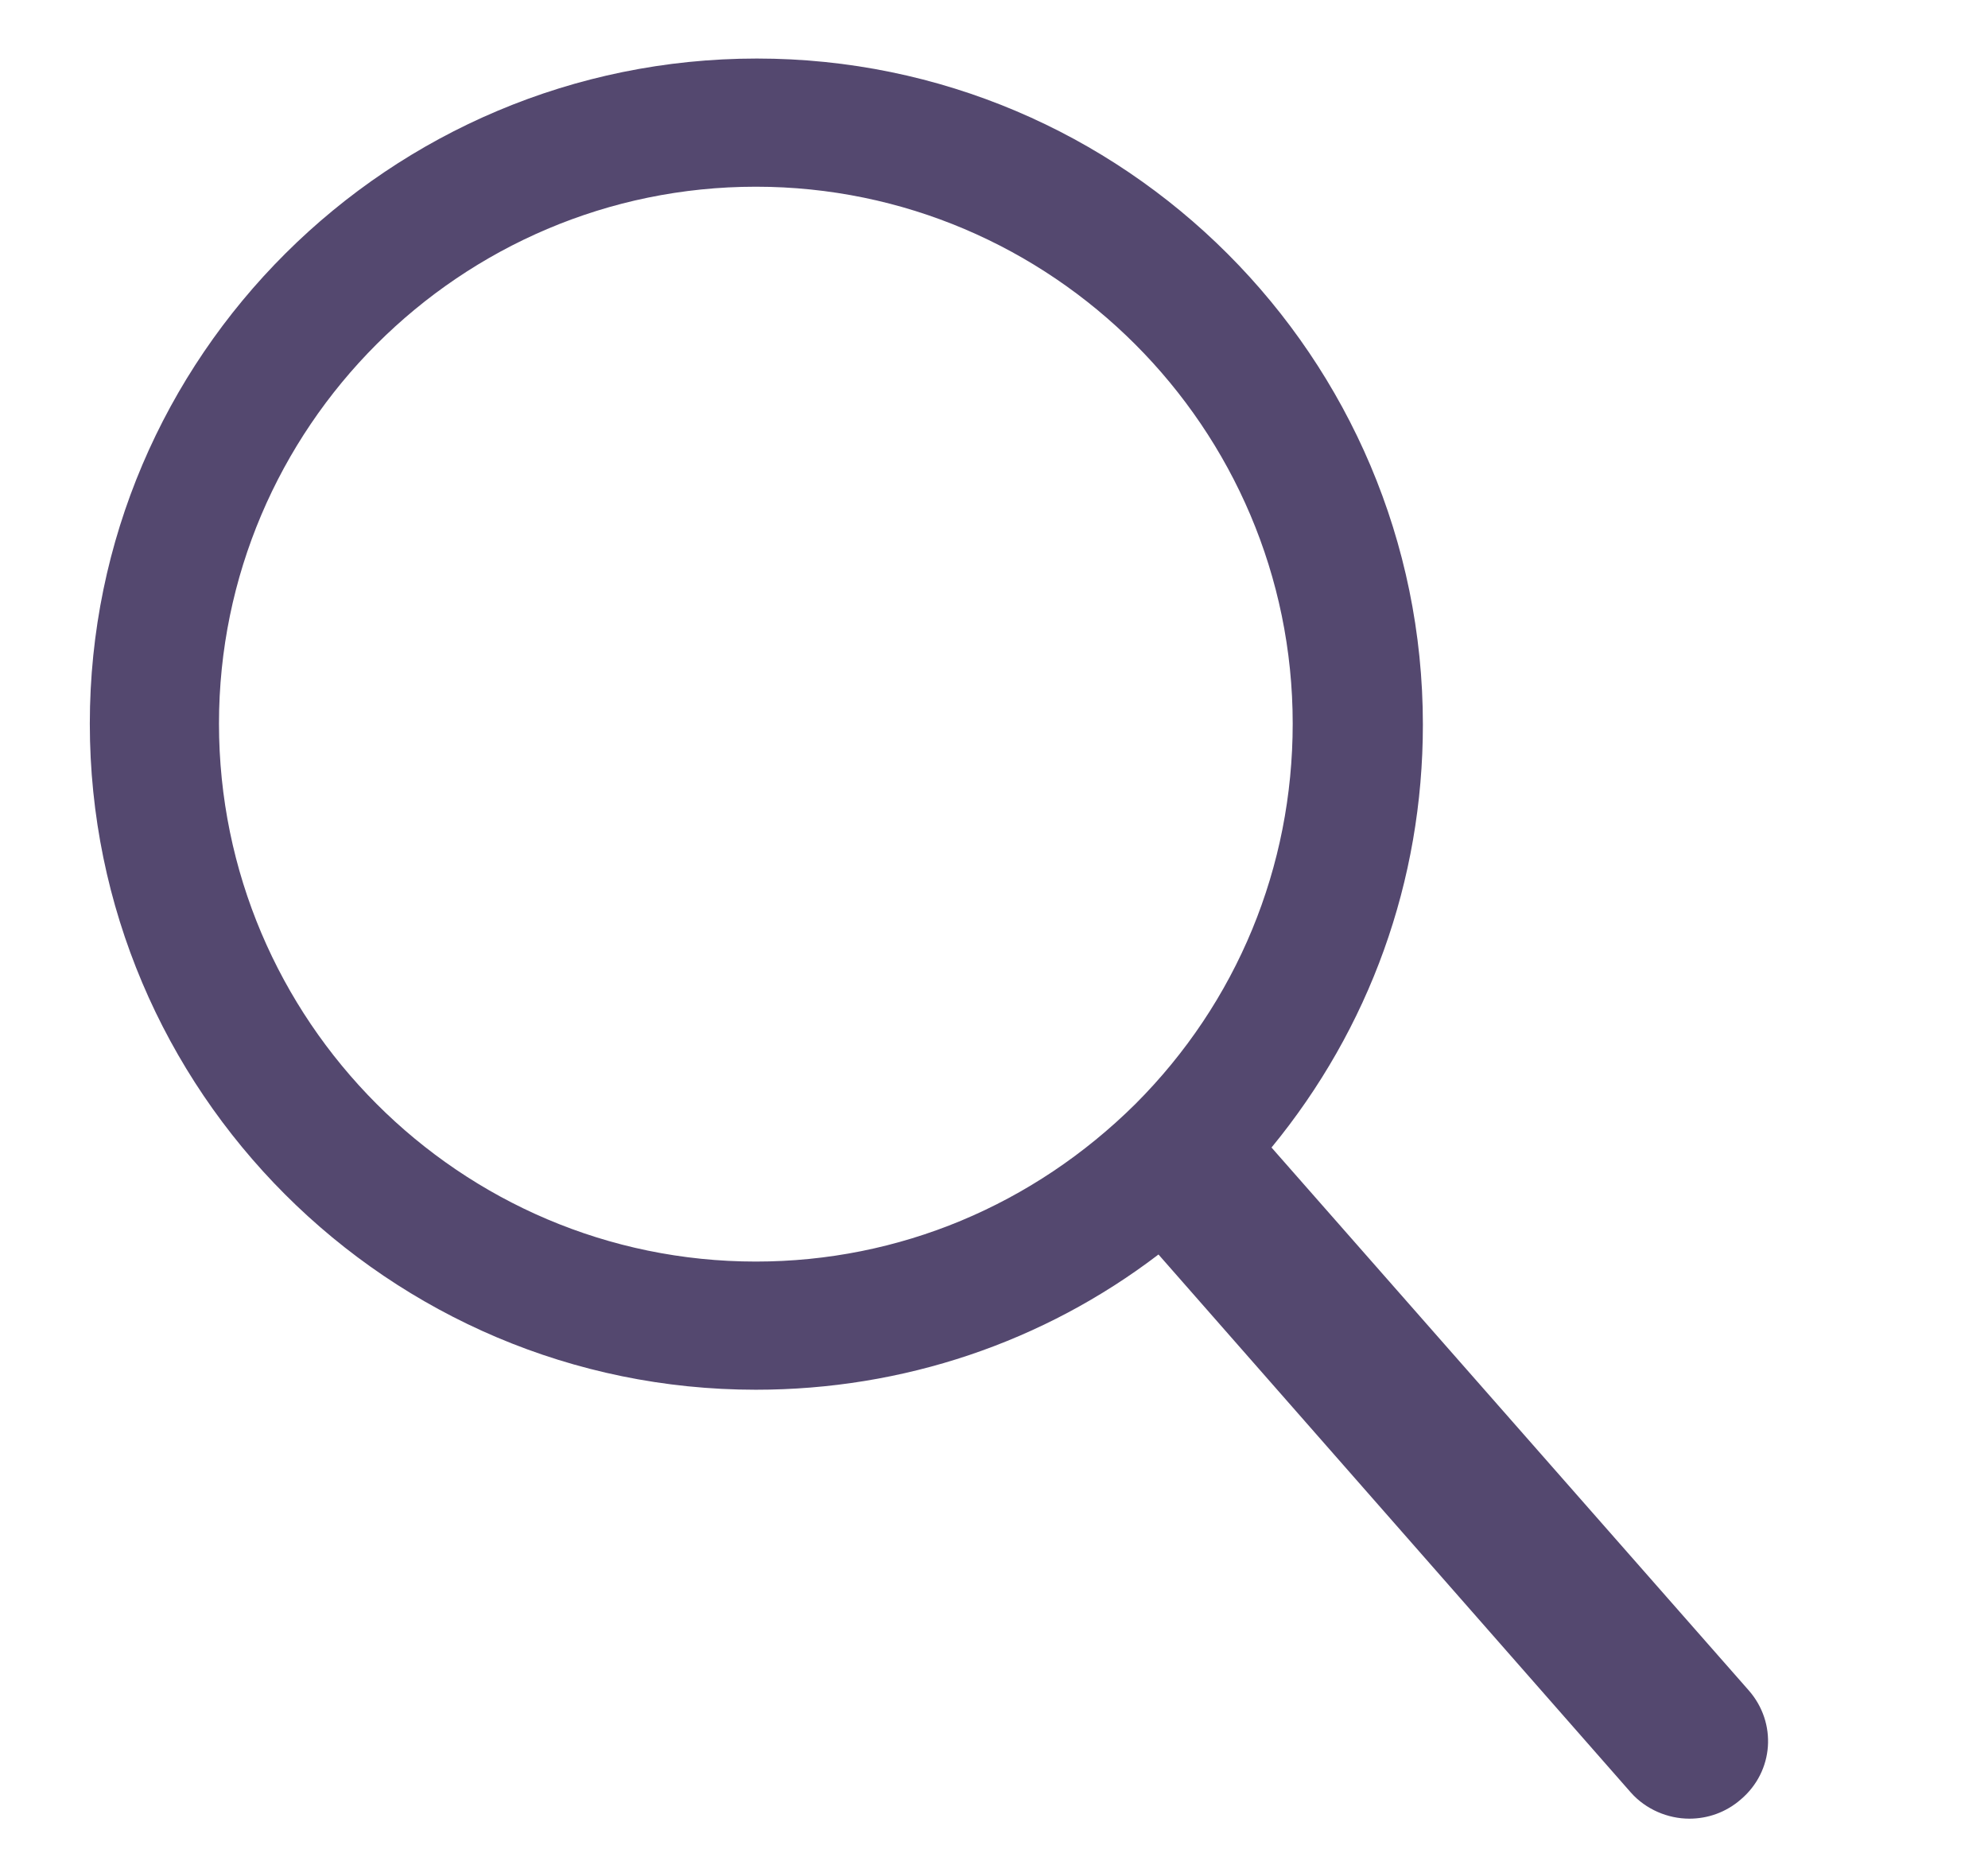 <?xml version="1.0" encoding="utf-8"?>
<!-- Generator: Adobe Illustrator 15.0.0, SVG Export Plug-In  -->
<!DOCTYPE svg PUBLIC "-//W3C//DTD SVG 1.1//EN" "http://www.w3.org/Graphics/SVG/1.1/DTD/svg11.dtd">
<svg version="1.1"
	 xmlns="http://www.w3.org/2000/svg" xmlns:xlink="http://www.w3.org/1999/xlink" xmlns:a="http://ns.adobe.com/AdobeSVGViewerExtensions/3.0/"
	 x="0px" y="0px" width="197px" height="184px" viewBox="-8.9 -5.7 197 184" enable-background="new -8.9 -5.7 197 184"
	 xml:space="preserve">
<defs>
</defs>
<path fill="#54486F" d="M164.4,161.8L117.1,108c9.7-11.8,15-26.4,15-41.9c0-36.4-29.6-66-66-66S0,29.6,0,66s29.6,66,66,66
	c14.6,0,28.5-4.7,39.9-13.4l46.8,53.3c1.5,1.7,3.7,2.6,5.8,2.6c1.8,0,3.6-0.6,5.1-1.9C166.9,169.8,167.2,165,164.4,161.8z M12.8,66
	c0-29.3,23.9-53.2,53.2-53.2c29.3,0,53.2,23.9,53.2,53.2c0,14.2-5.5,27.6-15.6,37.7c-10.1,10-23.4,15.6-37.6,15.6
	C36.7,119.3,12.8,95.4,12.8,66z"/>
</svg>
